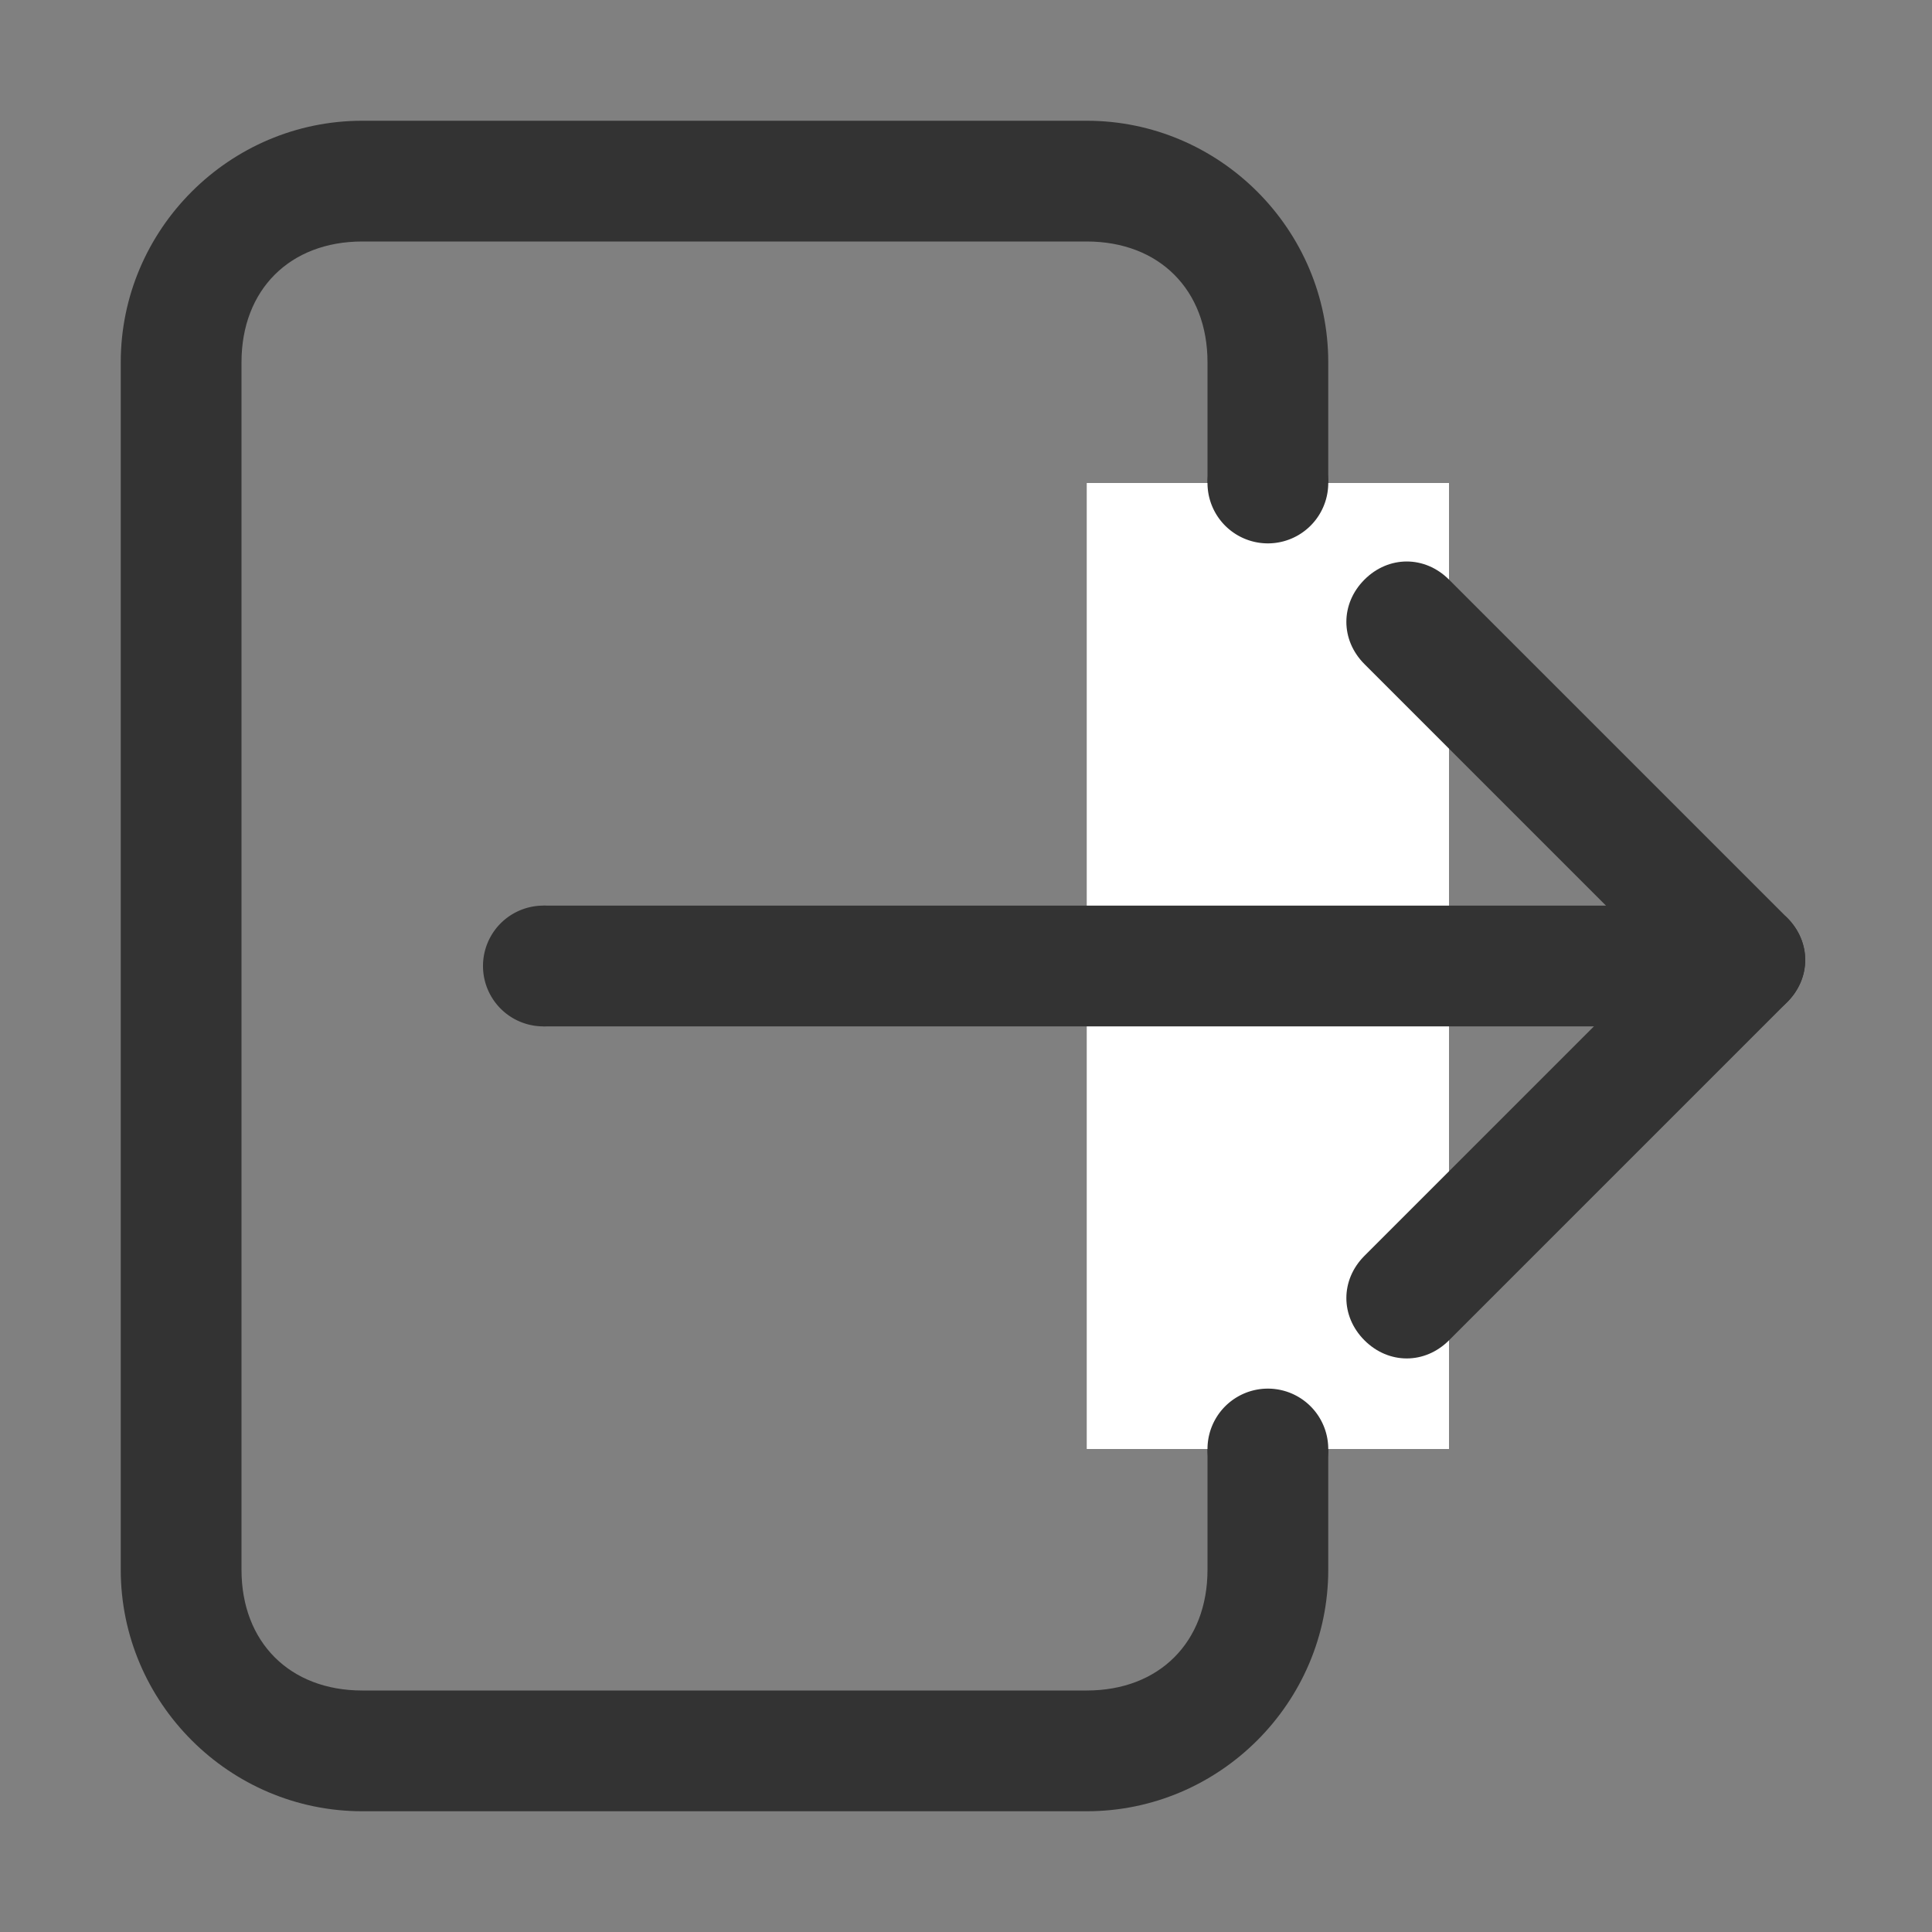 <svg class="svg-icon" style="width: 1em; height: 1em;vertical-align: middle;fill: currentColor;overflow: hidden;" viewBox="0 0 1024 1024" version="1.1" xmlns="http://www.w3.org/2000/svg"><rect x="0" y="0" width="1024" height="1024" fill="#808080" stroke="none"/><path d="M576 128c38.4 0 64 25.6 64 64v640c0 38.4-25.6 64-64 64H192c-38.4 0-64-25.6-64-64V192c0-38.4 25.6-64 64-64h384m0-64H192c-70.4 0-128 57.6-128 128v640c0 70.4 57.6 128 128 128h384c70.4 0 128-57.6 128-128V192c0-70.4-57.6-128-128-128z" fill="#333333" /><path d="M576 256h192v512H576z" fill="#FFFFFF" /><path d="M672 256m-32 0a32 32 0 1 0 64 0 32 32 0 1 0-64 0Z" fill="#333333" /><path d="M672 768m-32 0a32 32 0 1 0 64 0 32 32 0 1 0-64 0Z" fill="#333333" /><path d="M288 480h640v64h-640z" fill="#333333" /><path d="M288 512m-32 0a32 32 0 1 0 64 0 32 32 0 1 0-64 0Z" fill="#333333" /><path d="M902.4 486.4l-179.2 179.2c-12.8 12.8-12.8 32 0 44.8 12.8 12.8 32 12.8 44.8 0l179.2-179.2c12.8-12.8 12.8-32 0-44.8-6.4-6.4-32-6.4-44.8 0z" fill="#333333" /><path d="M723.2 307.2c-12.8 12.8-12.8 32 0 44.8l179.2 179.2c12.8 12.8 32 12.8 44.8 0 12.8-12.8 12.8-32 0-44.8L768 307.2c-12.8-12.8-32-12.8-44.8 0z" fill="#333333" /></svg>